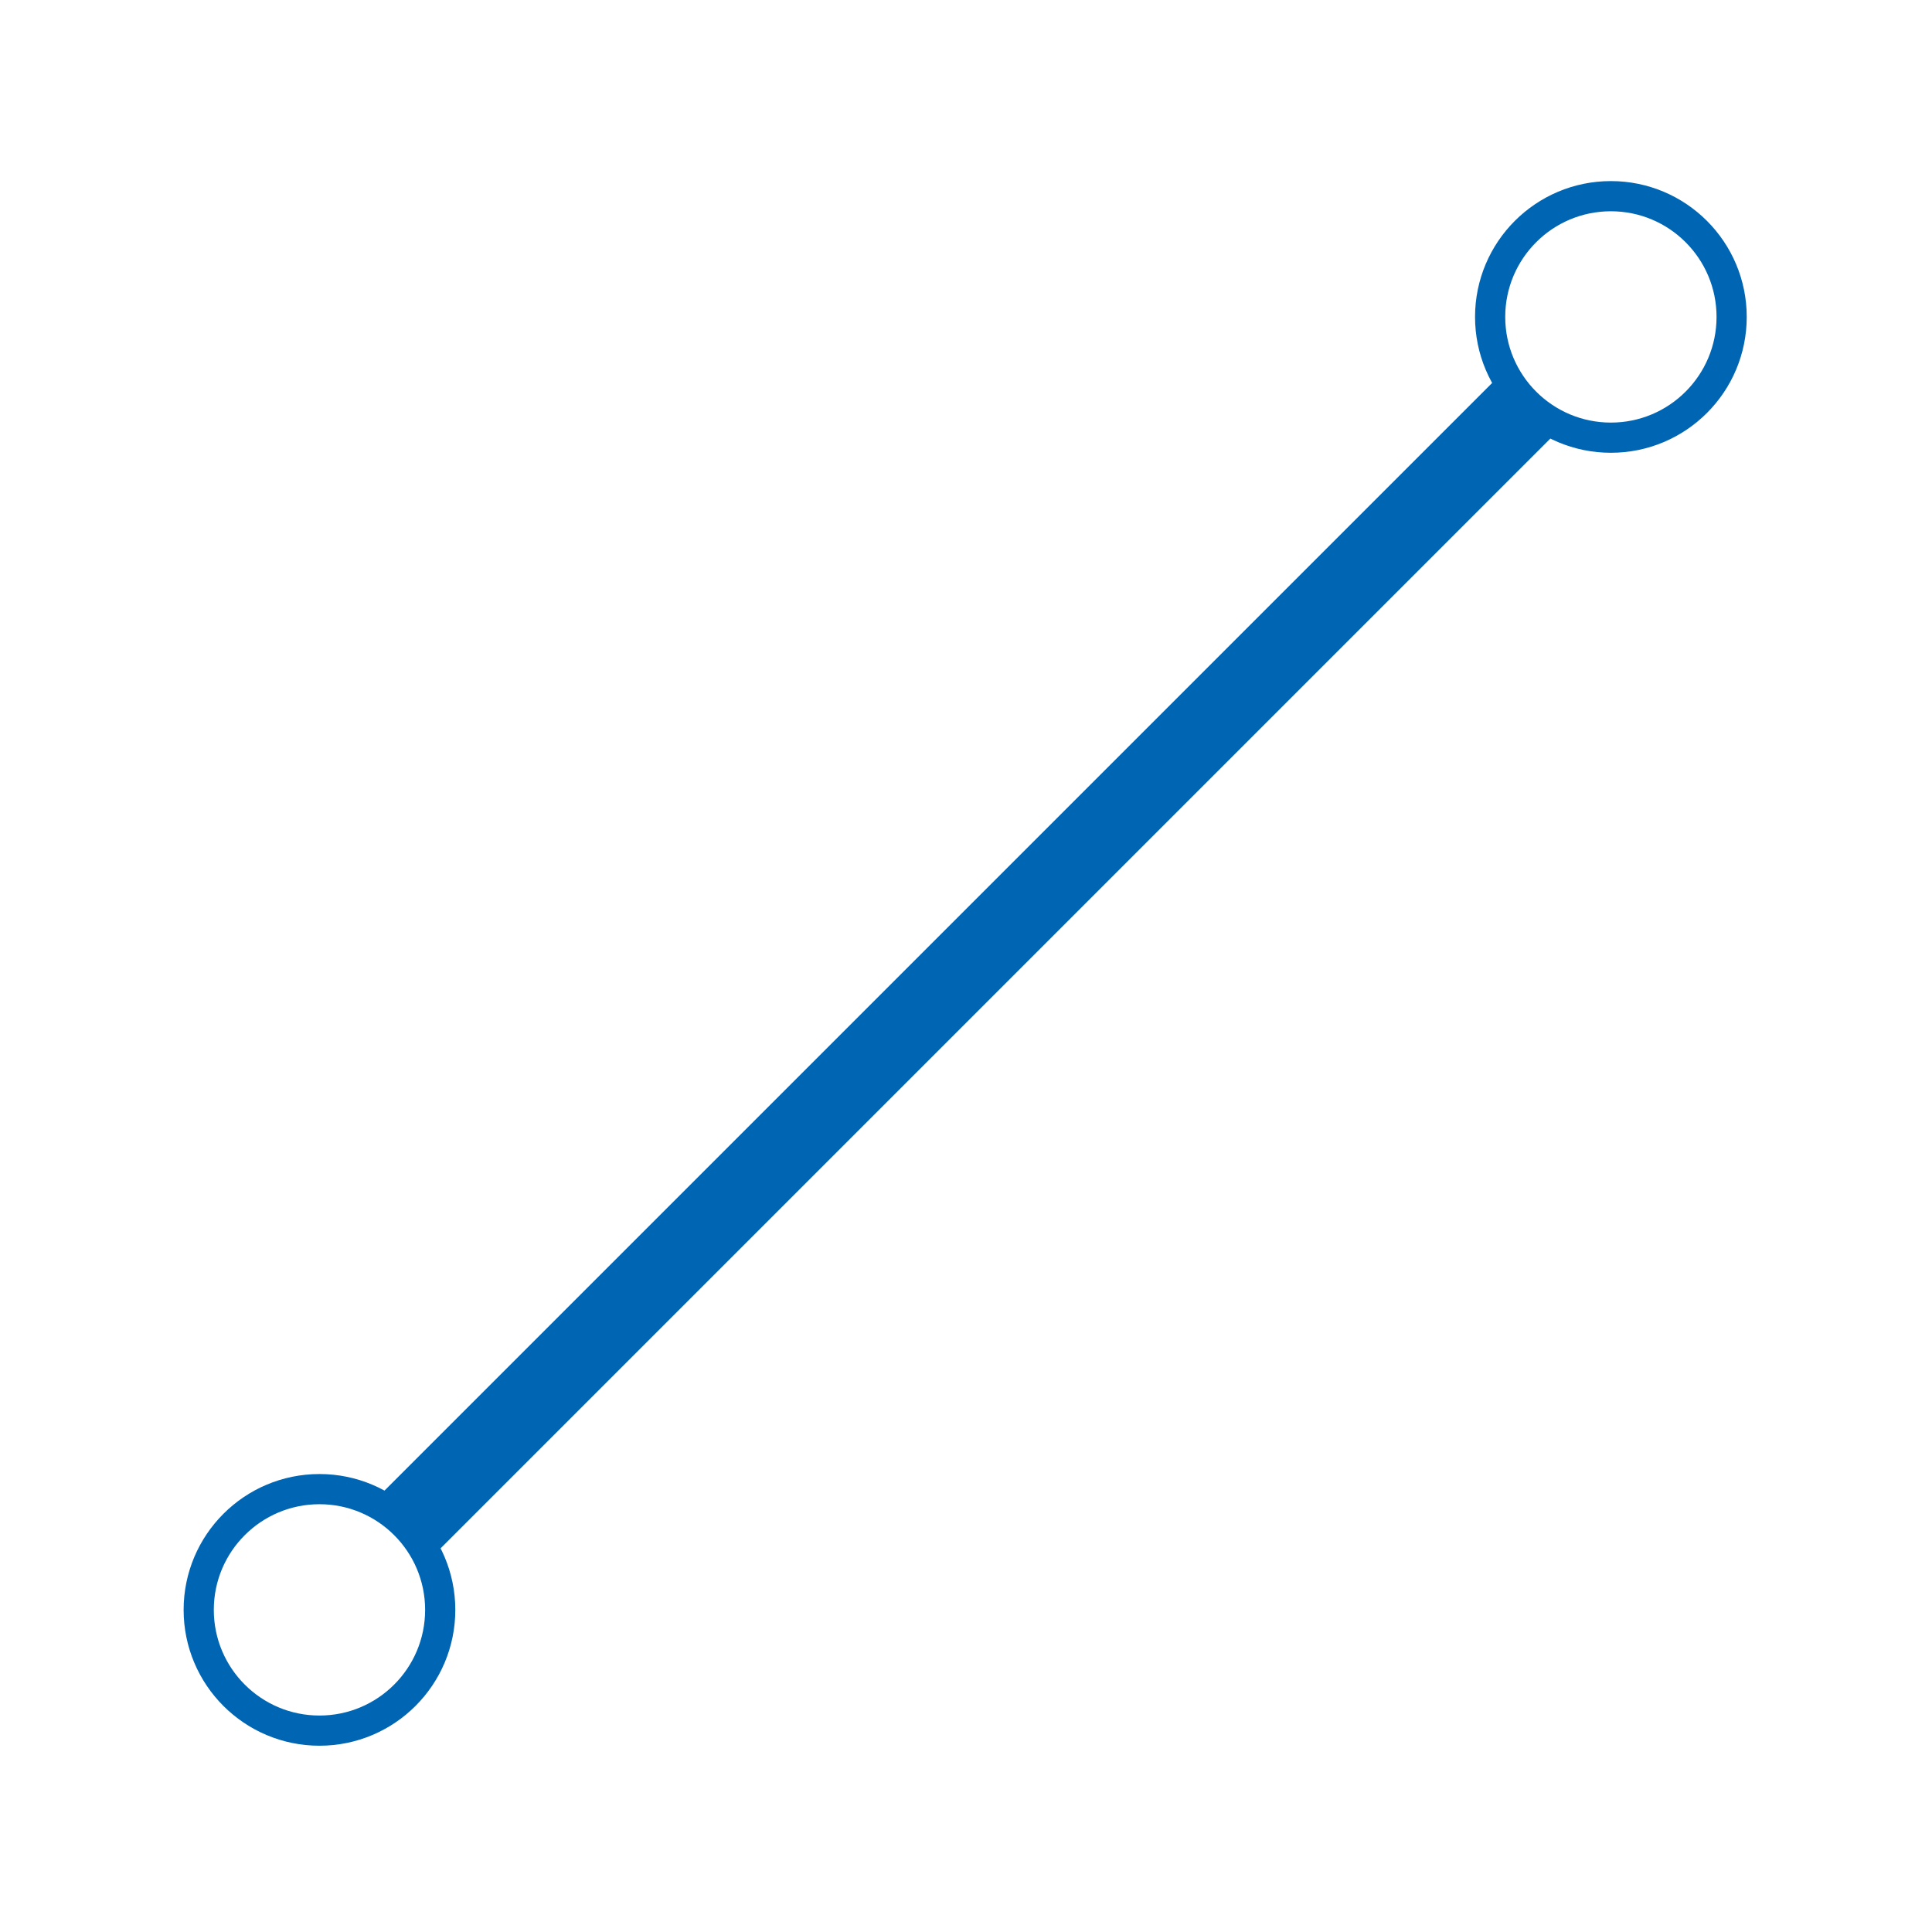<svg viewBox="0 0 48 48" xmlns="http://www.w3.org/2000/svg"><g stroke="#0066b3"><path d="m38 10-28 28" fill-rule="evenodd" stroke-width="2"/><g fill="none" stroke-width=".75"><circle cx="40.022" cy="7.874" r="3"/><circle cx="7.937" cy="39.997" r="3"/></g></g></svg>